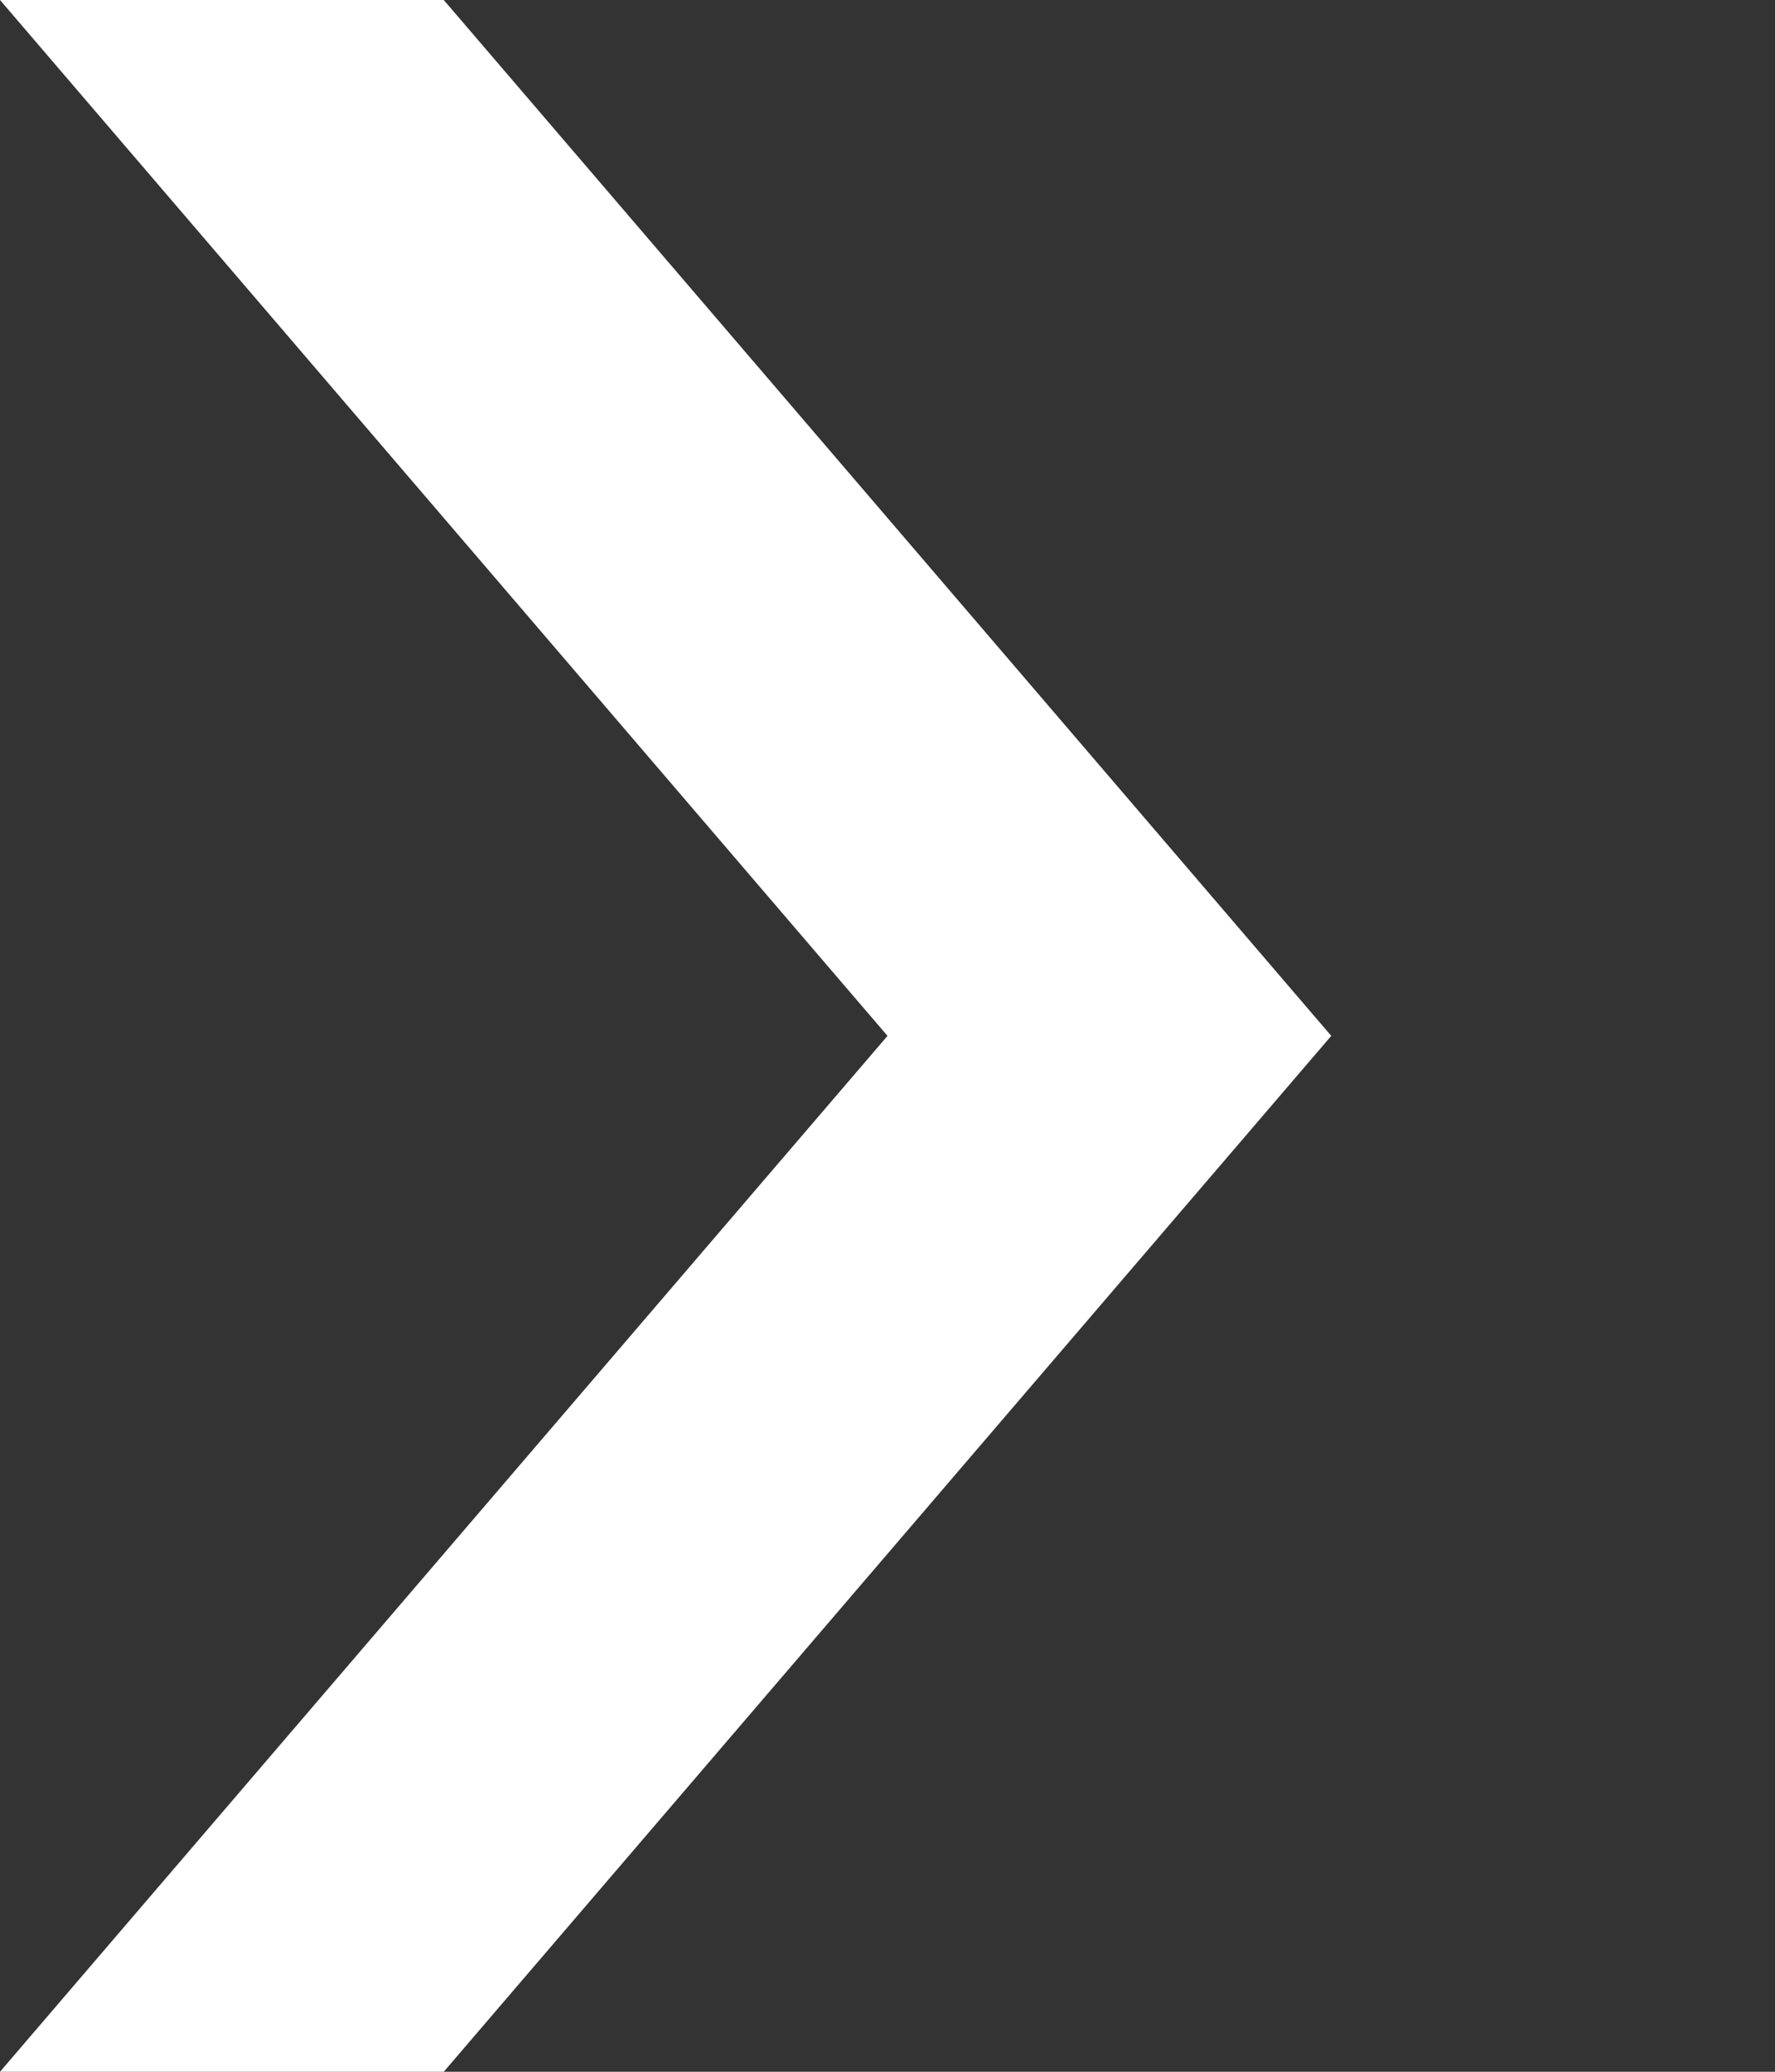 <?xml version="1.0" encoding="UTF-8" standalone="no"?>
<!-- Created with Inkscape (http://www.inkscape.org/) -->

<svg
   xmlns:dc="http://purl.org/dc/elements/1.1/"
   xmlns:cc="http://creativecommons.org/ns#"
   xmlns:rdf="http://www.w3.org/1999/02/22-rdf-syntax-ns#"
   xmlns:svg="http://www.w3.org/2000/svg"
   xmlns="http://www.w3.org/2000/svg"
   xmlns:sodipodi="http://sodipodi.sourceforge.net/DTD/sodipodi-0.dtd"
   xmlns:inkscape="http://www.inkscape.org/namespaces/inkscape"
   width="6"
   height="7"
   id="svg2"
   version="1.1"
   inkscape:version="0.48.4 r9939"
   sodipodi:docname="funnel_arrow.svg">
  <rect width="100%" height="100%" fill="#333333" stroke="none"/>
  <defs
     id="defs4" />
  <sodipodi:namedview
     id="base"
     pagecolor="#ffffff"
     bordercolor="#666666"
     borderopacity="1.0"
     inkscape:pageopacity="0.0"
     inkscape:pageshadow="2"
     inkscape:zoom="5.6568542"
     inkscape:cx="-39.457281"
     inkscape:cy="17.657342"
     inkscape:document-units="px"
     inkscape:current-layer="layer1"
     showgrid="false"
     inkscape:window-width="1108"
     inkscape:window-height="671"
     inkscape:window-x="298"
     inkscape:window-y="144"
     inkscape:window-maximized="0" />
  <g
     inkscape:label="Layer 1"
     inkscape:groupmode="layer"
     id="layer1"
     transform="translate(0,-1045.362)">
    <path
       style="fill:#ffffff;fill-opacity:1;stroke:none"
       d="M 0,7 3,3.5 0,0 1.5,0 4.5,3.5 1.5,7 z"
       id="path2985"
       inkscape:connector-curvature="0"
       transform="translate(0,1045.362)"
       sodipodi:nodetypes="ccccccc" />
  </g>
</svg>

